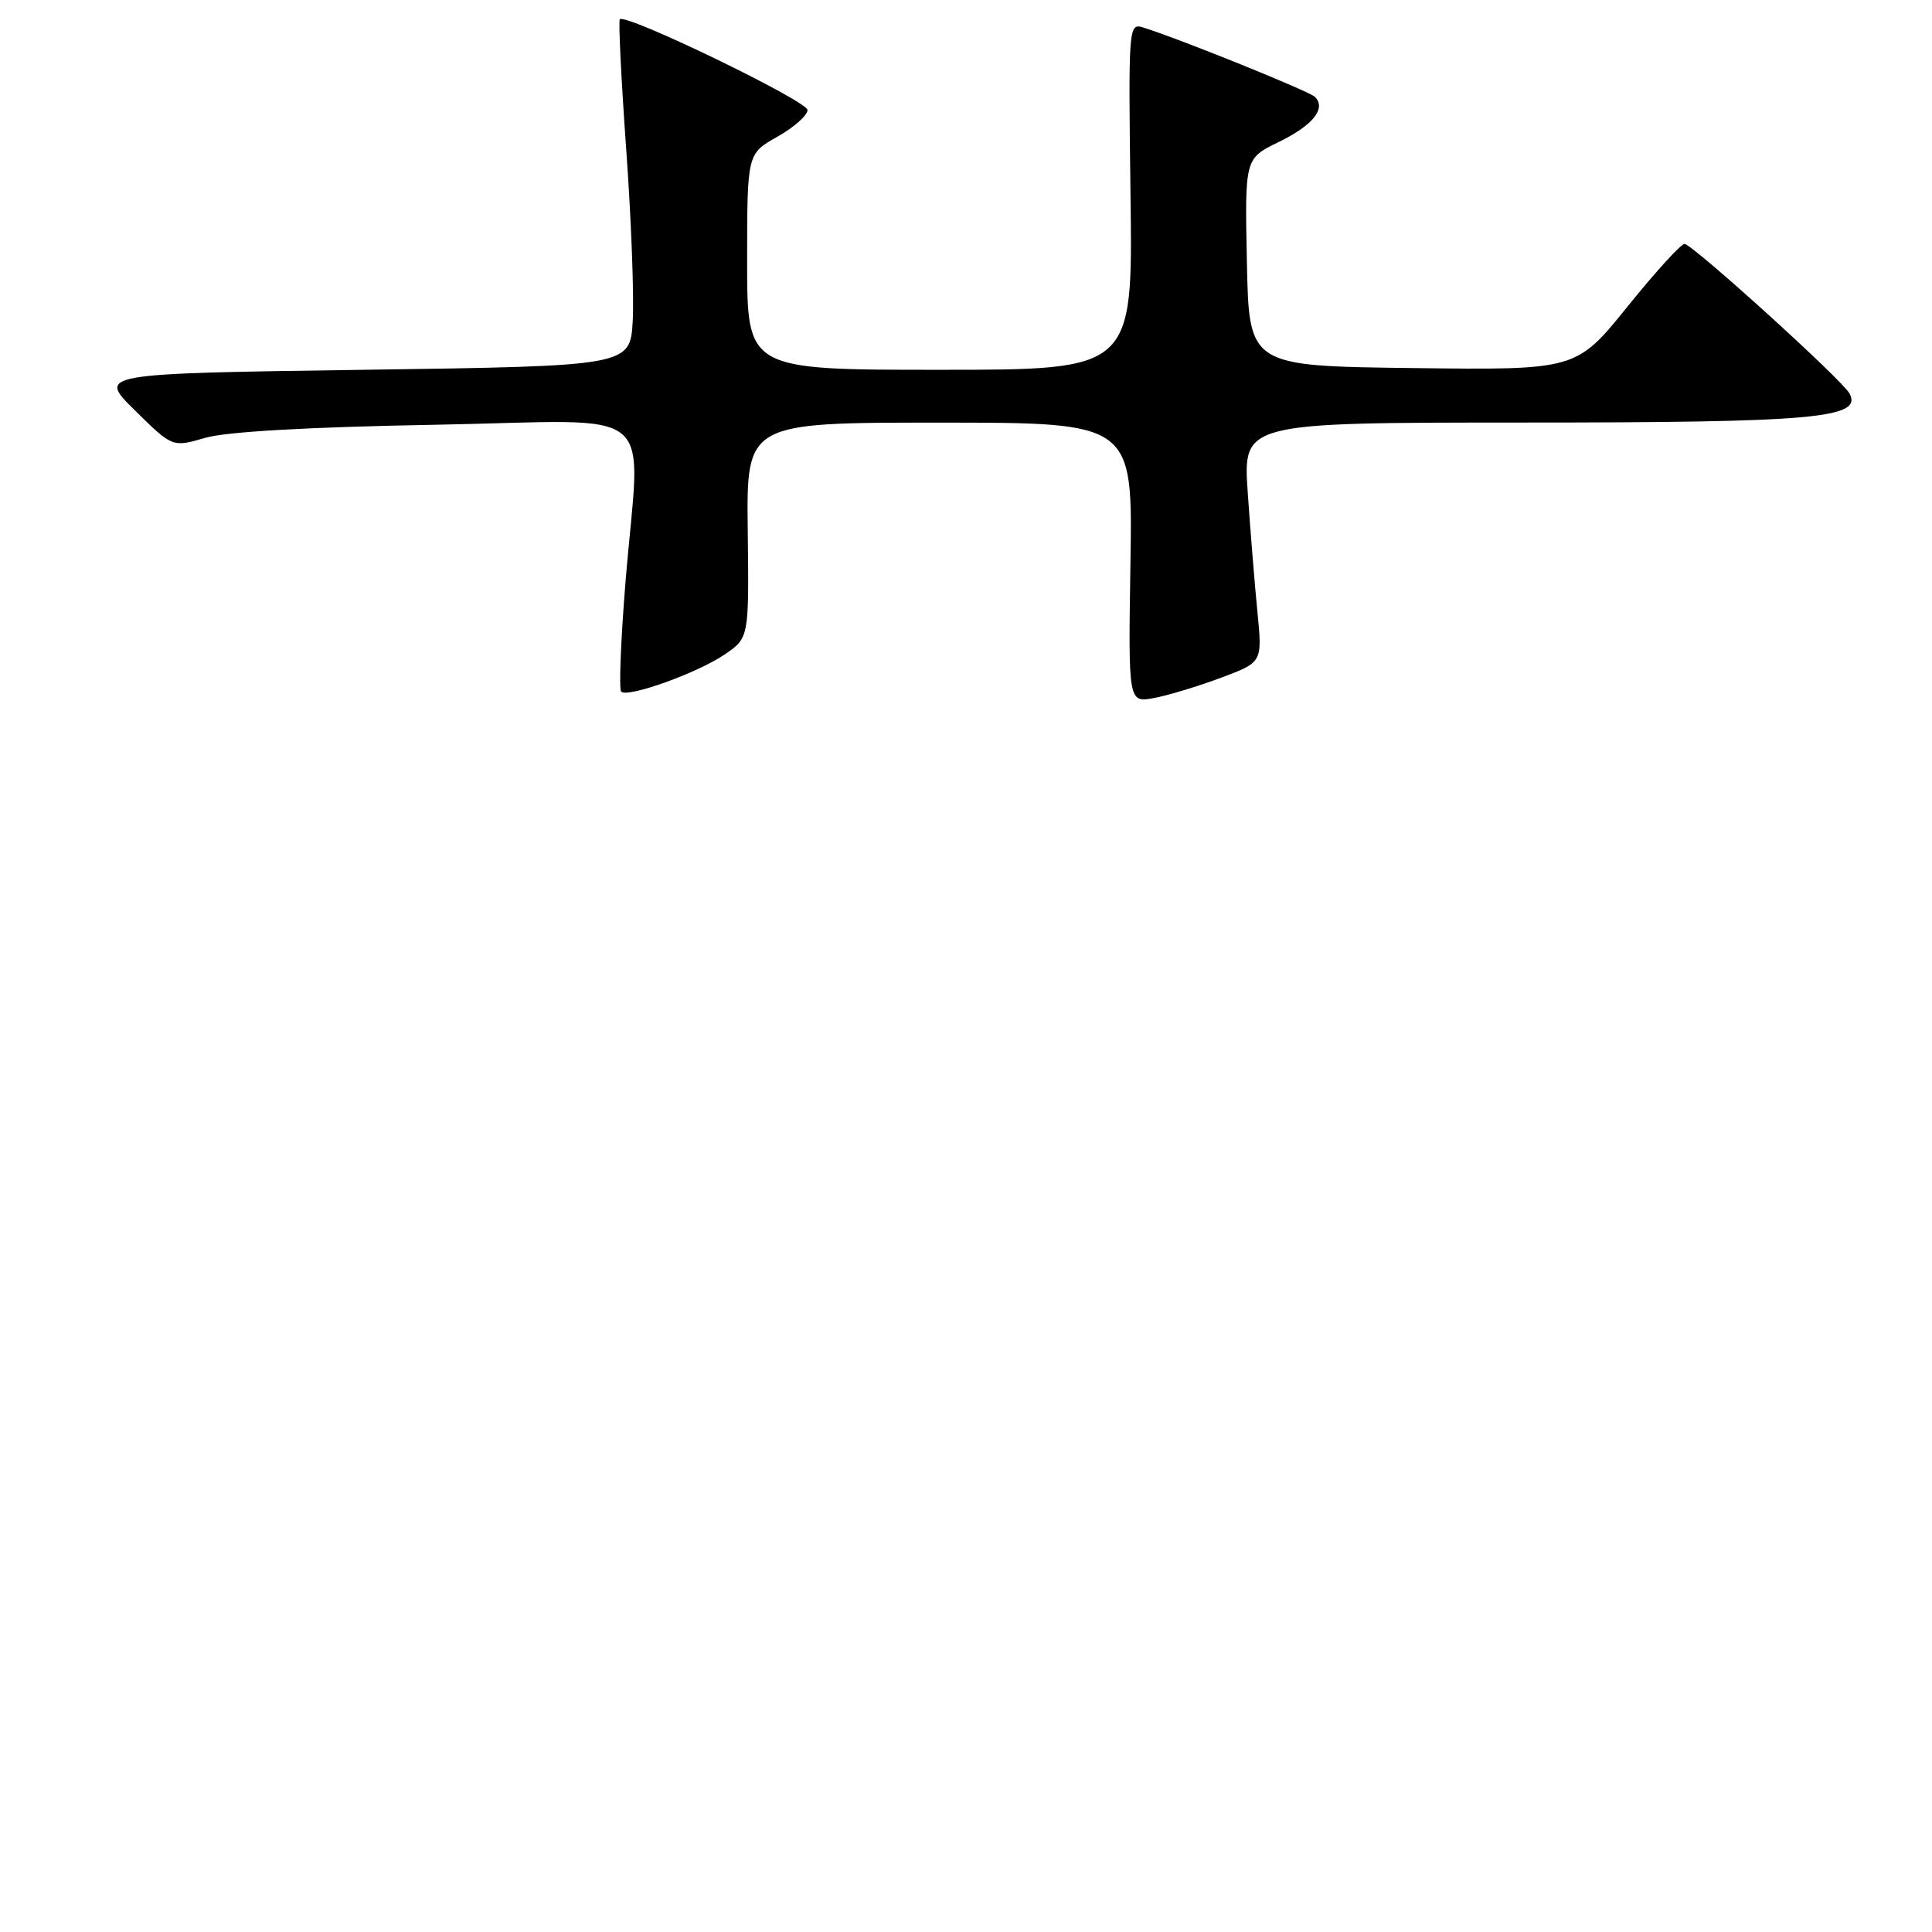 <?xml version="1.0" encoding="UTF-8" standalone="no"?>
<!DOCTYPE svg PUBLIC "-//W3C//DTD SVG 1.1//EN" "http://www.w3.org/Graphics/SVG/1.1/DTD/svg11.dtd" >
<svg xmlns="http://www.w3.org/2000/svg" xmlns:xlink="http://www.w3.org/1999/xlink" version="1.1" viewBox="0 0 256 256">
 <g >
 <path fill="currentColor"
d=" M 161.80 89.80 C 167.27 87.76 167.27 87.76 166.62 81.13 C 166.26 77.48 165.68 70.34 165.33 65.25 C 164.70 56.00 164.70 56.00 201.60 55.99 C 240.44 55.99 246.83 55.42 245.07 52.14 C 244.13 50.37 224.60 32.66 223.23 32.32 C 222.83 32.22 219.43 35.94 215.68 40.59 C 208.86 49.04 208.86 49.04 187.18 48.77 C 165.50 48.50 165.50 48.50 165.22 34.75 C 164.94 21.00 164.94 21.00 169.43 18.82 C 173.96 16.62 175.77 14.37 174.24 12.84 C 173.49 12.09 156.37 5.17 151.50 3.65 C 149.53 3.03 149.51 3.41 149.80 26.01 C 150.10 49.00 150.10 49.00 124.55 49.00 C 99.00 49.00 99.00 49.00 99.00 34.68 C 99.00 20.37 99.00 20.37 103.00 18.12 C 105.20 16.88 107.00 15.29 107.00 14.58 C 107.00 13.39 82.96 1.75 82.13 2.55 C 81.93 2.74 82.31 10.46 82.97 19.70 C 83.64 28.94 84.03 39.20 83.84 42.50 C 83.50 48.50 83.50 48.50 48.21 49.00 C 12.92 49.50 12.92 49.50 17.89 54.39 C 22.85 59.28 22.85 59.28 27.18 58.02 C 29.95 57.20 40.89 56.58 57.75 56.28 C 88.02 55.73 84.84 53.08 82.87 77.26 C 82.26 84.86 82.00 91.33 82.31 91.64 C 83.17 92.50 92.50 89.15 96.07 86.69 C 99.25 84.50 99.25 84.50 99.08 70.25 C 98.91 56.00 98.91 56.00 124.50 56.00 C 150.09 56.00 150.09 56.00 149.79 74.57 C 149.50 93.13 149.50 93.13 152.92 92.49 C 154.80 92.14 158.79 90.93 161.80 89.80 Z "/>
</g>
</svg>